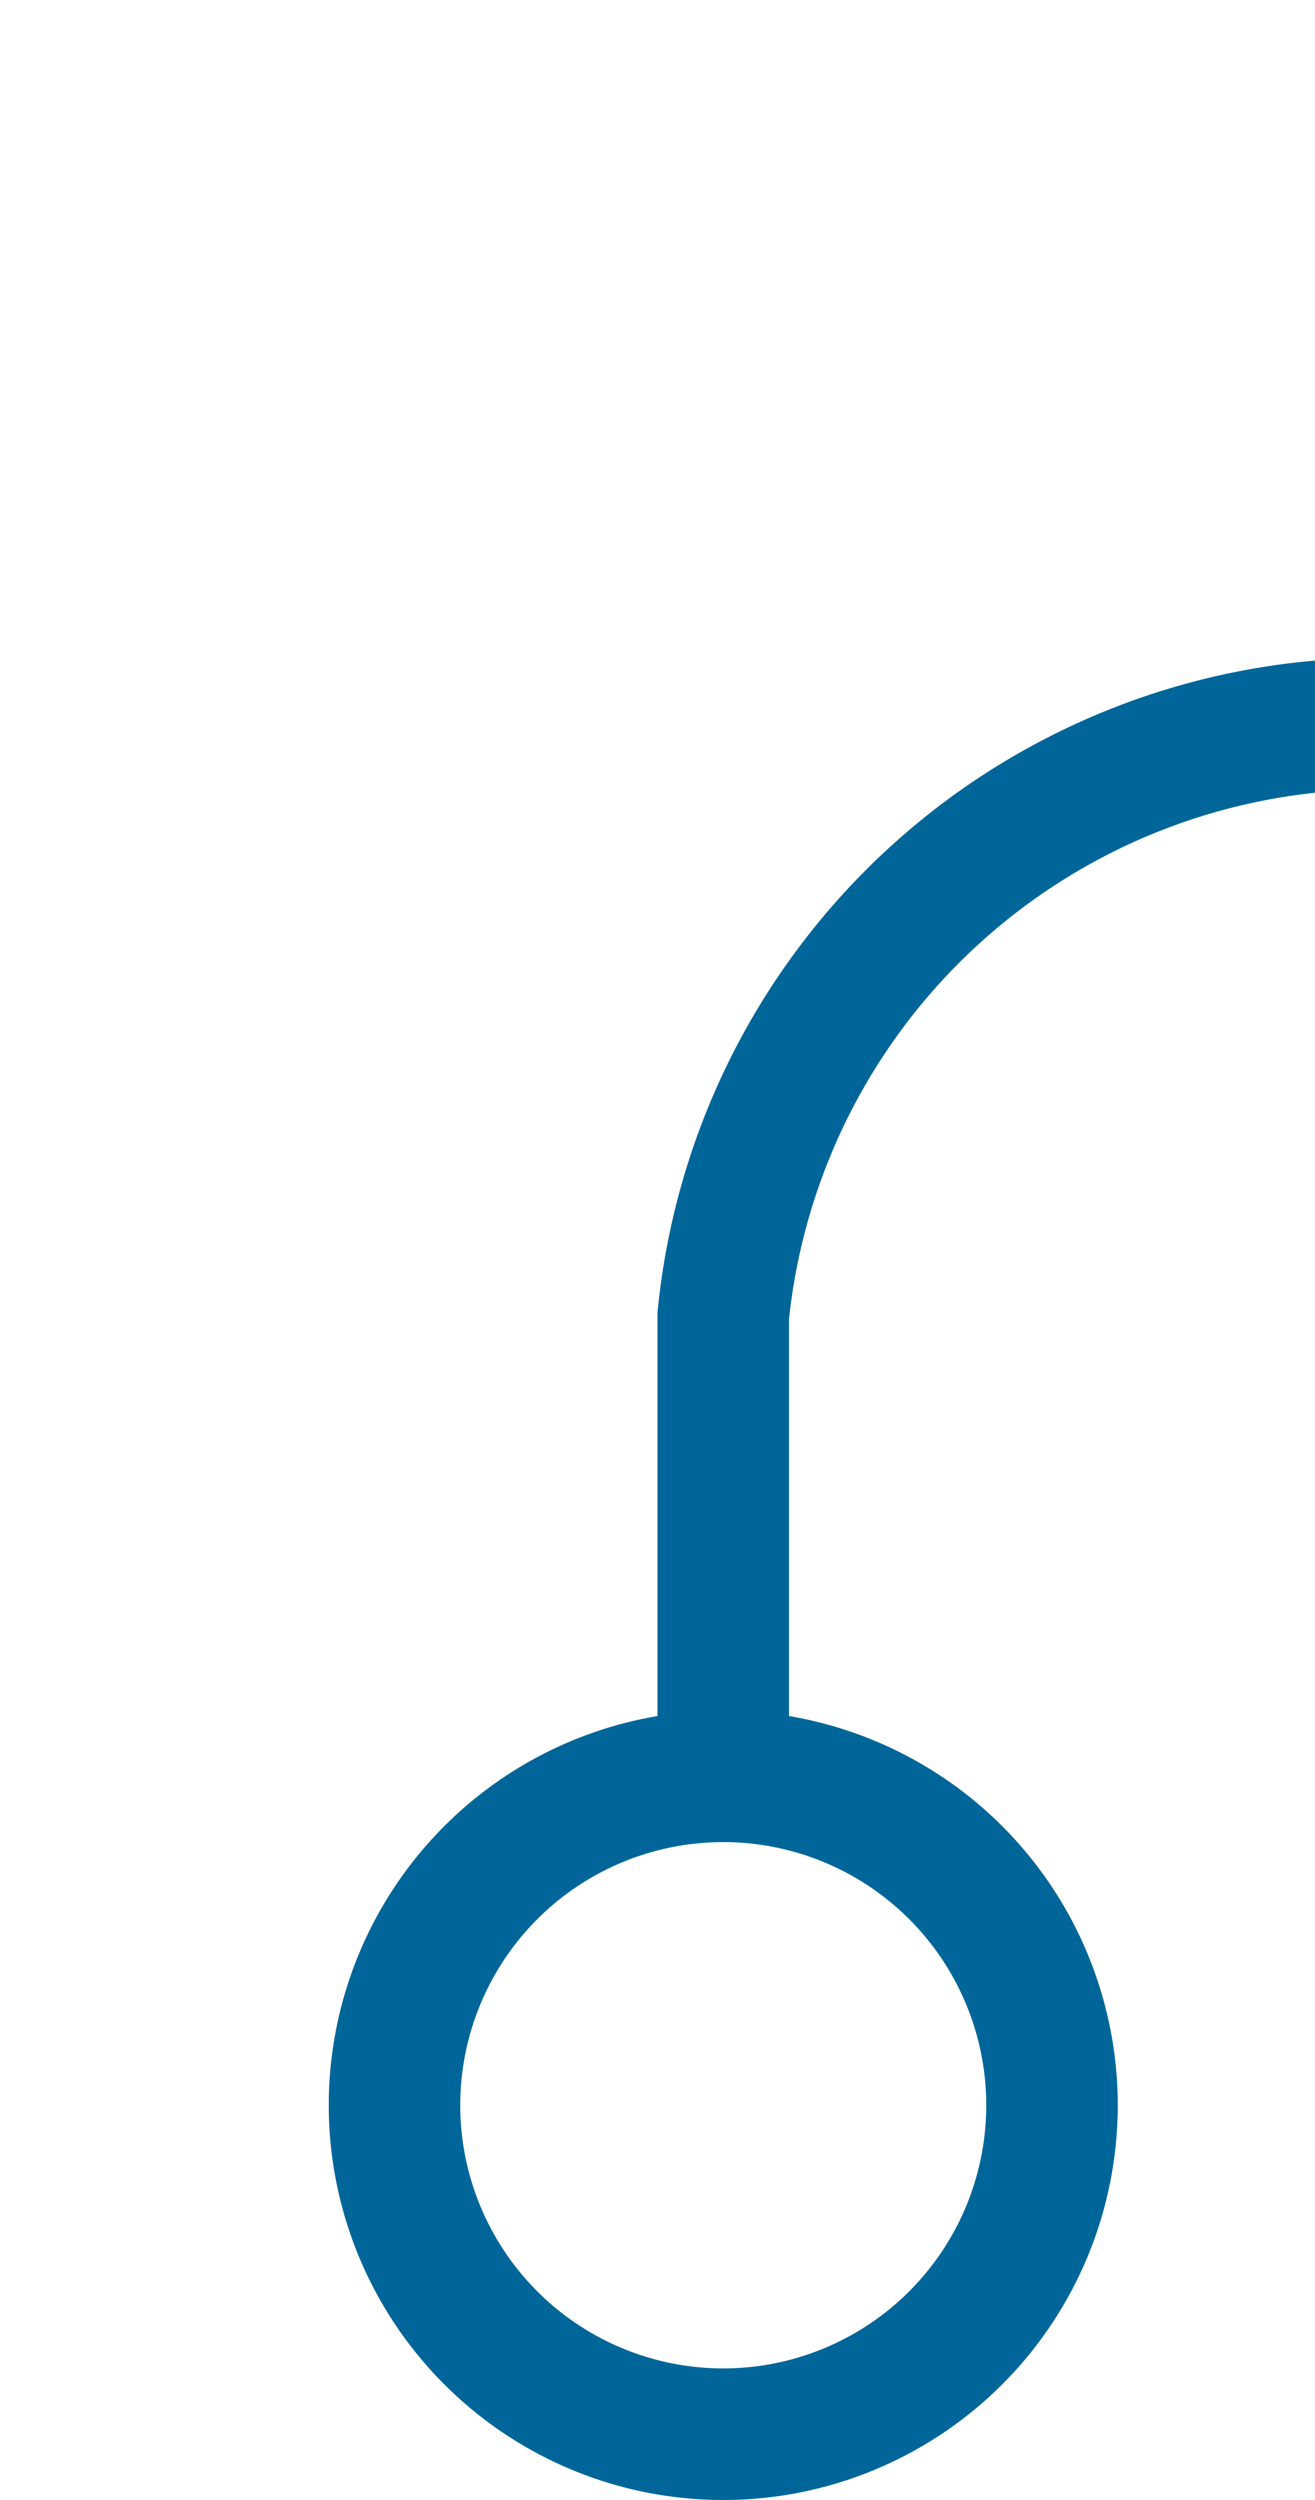 ﻿<?xml version="1.0" encoding="utf-8"?>
<svg version="1.1" xmlns:xlink="http://www.w3.org/1999/xlink" width="10px" height="19px" preserveAspectRatio="xMidYMin meet" viewBox="2280 2134  8 19" xmlns="http://www.w3.org/2000/svg">
  <path d="M 2284.5 2148  L 2284.5 2144  A 5 5 0 0 1 2289.5 2139.5 L 3562.742 2139.5  A 5 5 0 0 1 3568.242 2144.5 L 3568.242 2334  A 5 5 0 0 0 3573.242 2339.5 L 3659 2339.5  " stroke-width="1" stroke="#006699" fill="none" />
  <path d="M 2284.5 2147  A 3 3 0 0 0 2281.5 2150 A 3 3 0 0 0 2284.5 2153 A 3 3 0 0 0 2287.5 2150 A 3 3 0 0 0 2284.5 2147 Z M 2284.5 2148  A 2 2 0 0 1 2286.5 2150 A 2 2 0 0 1 2284.5 2152 A 2 2 0 0 1 2282.5 2150 A 2 2 0 0 1 2284.5 2148 Z M 3653.946 2334.854  L 3658.593 2339.5  L 3653.946 2344.146  L 3654.654 2344.854  L 3659.654 2339.854  L 3660.007 2339.5  L 3659.654 2339.146  L 3654.654 2334.146  L 3653.946 2334.854  Z " fill-rule="nonzero" fill="#006699" stroke="none" />
</svg>